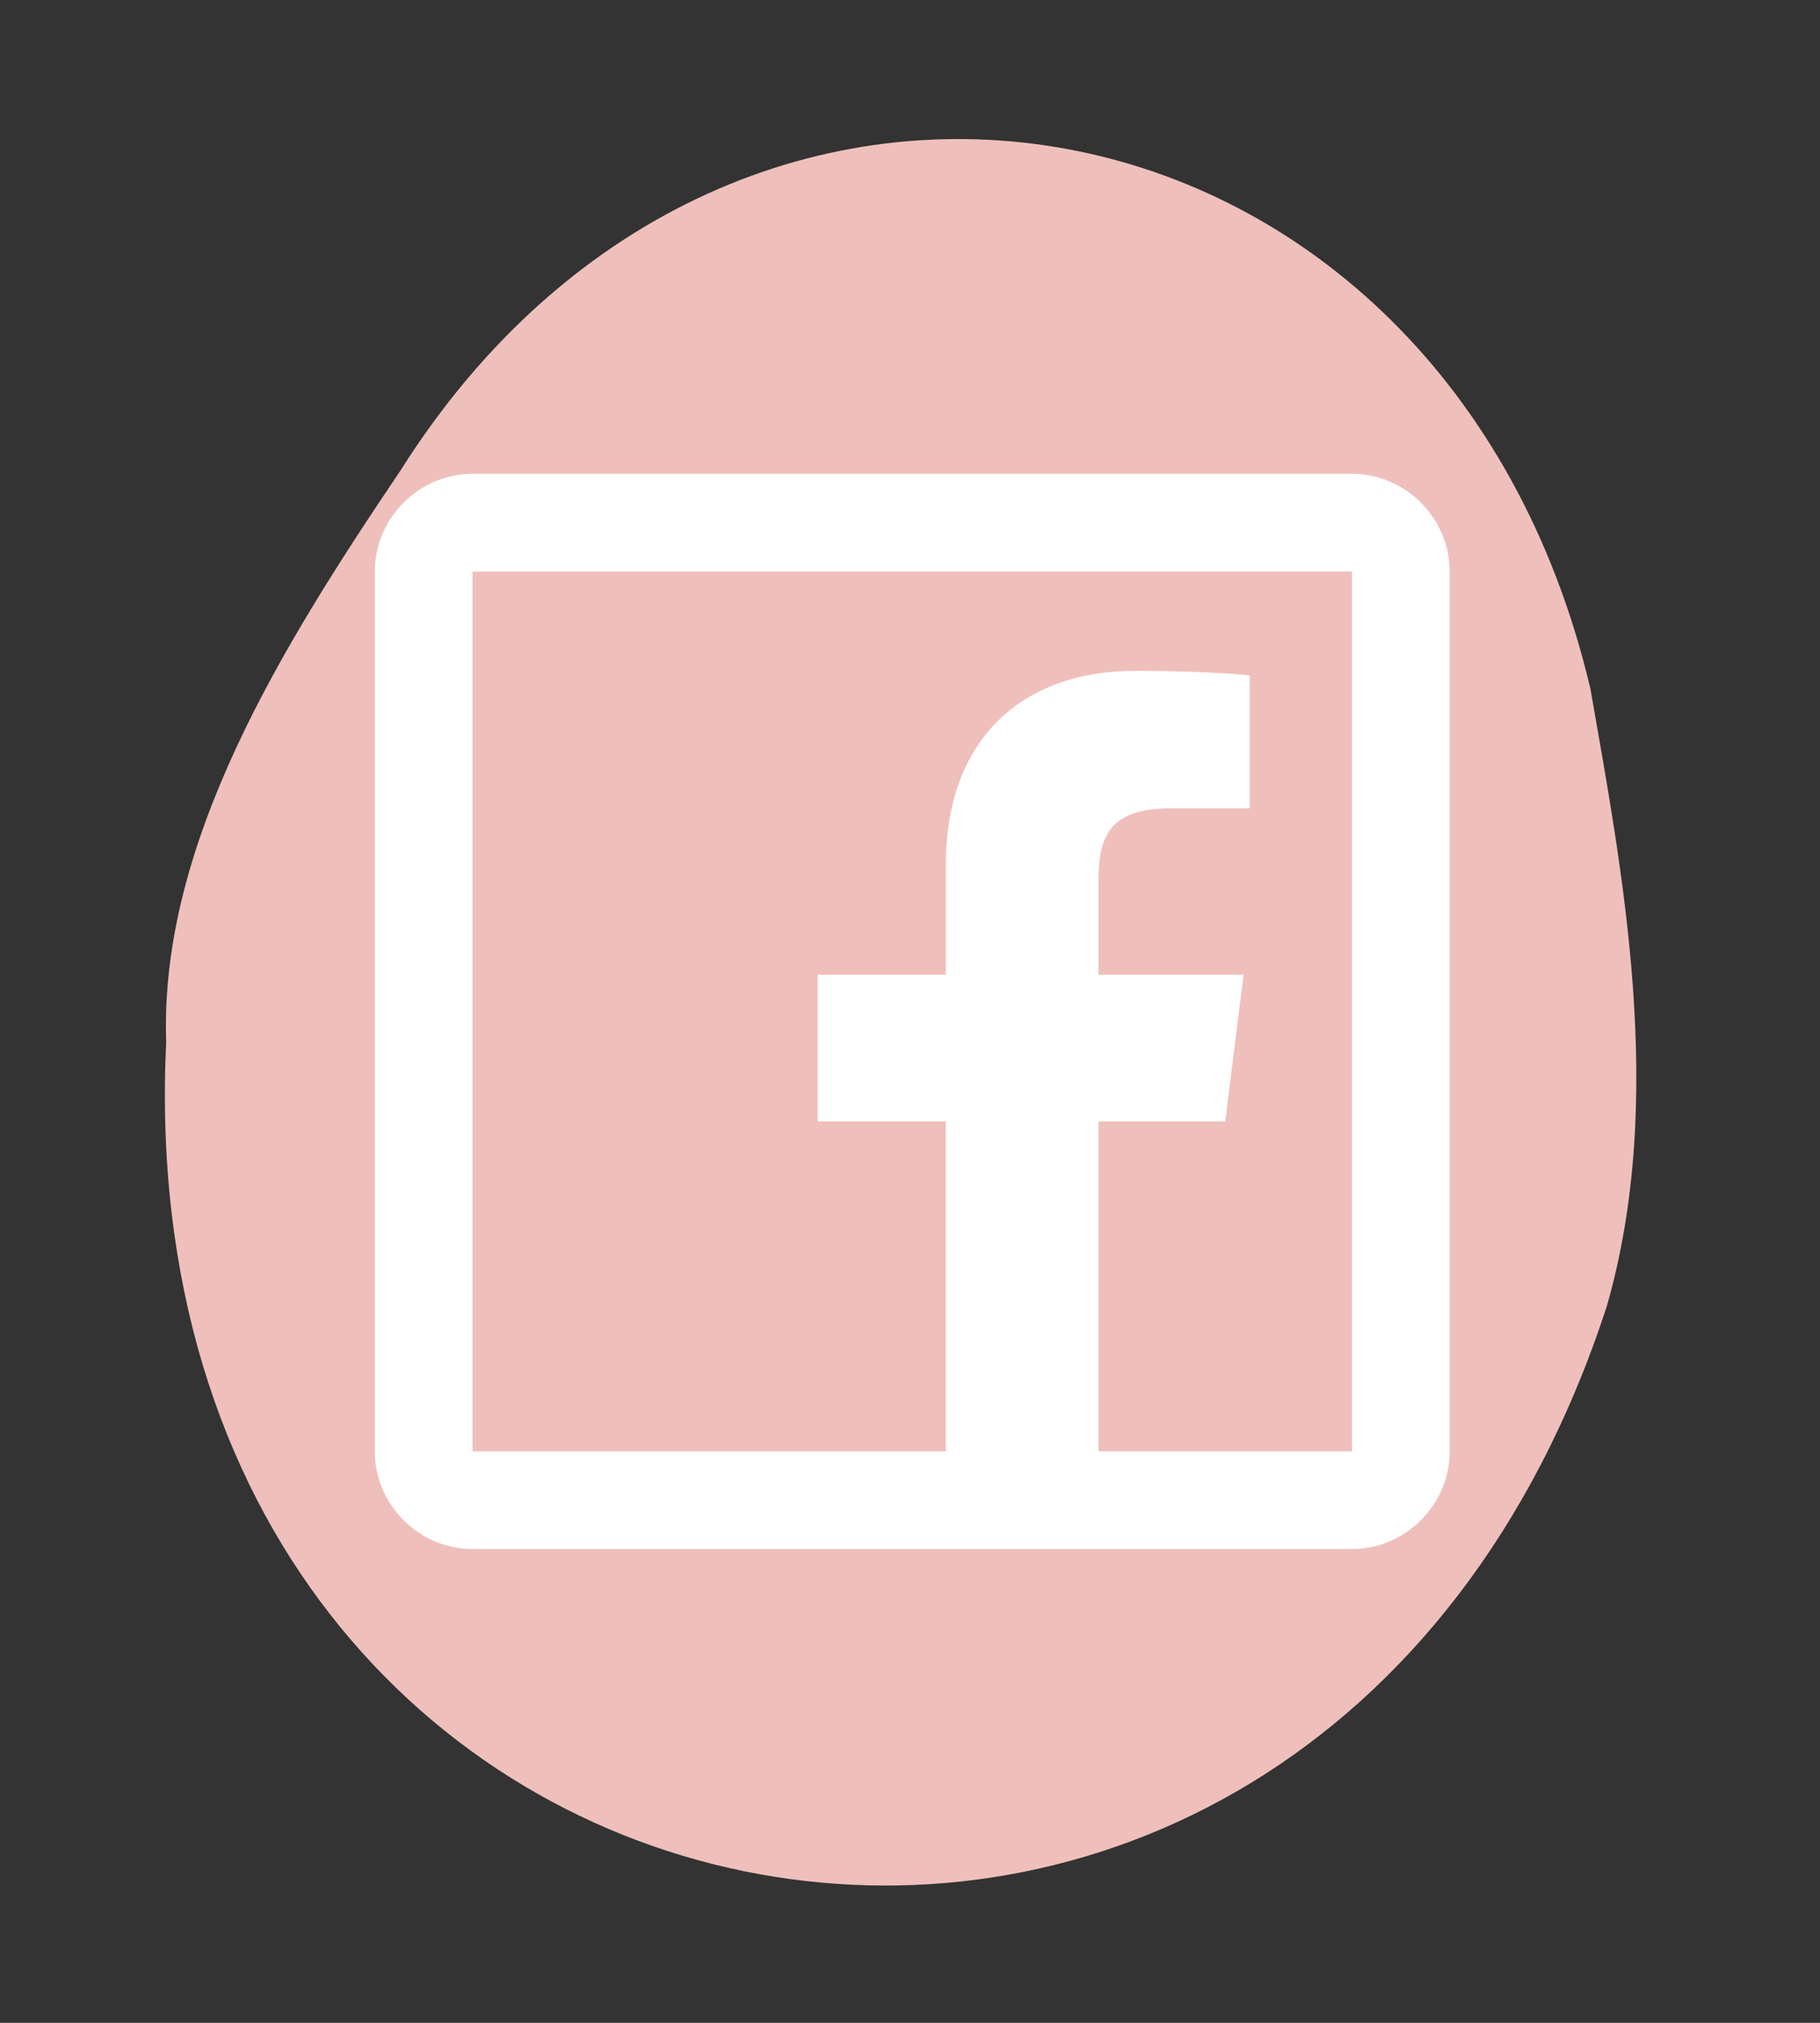 <svg width="54" height="60" viewBox="0 0 54 60" fill="none" xmlns="http://www.w3.org/2000/svg">
<rect x="0" y="0" width="54" height="60" fill="#333333" stroke="none"/>
<path d="M11.878 13.963C8.362 19.172 4.73 25.009 4.931 30.9C3.571 59.268 38.882 65.743 47.676 38.739C49.45 32.56 48.126 25.813 47.19 20.439C42.872 2.086 21.808 -1.777 11.878 13.963Z" fill="#EFC0BB"/>
<path d="M14.02 14.054C12.434 14.054 11.121 15.368 11.121 16.953V43.047C11.121 44.633 12.434 45.947 14.02 45.947H40.114C41.7 45.947 43.013 44.633 43.013 43.047V16.953C43.013 15.368 41.7 14.054 40.114 14.054H14.02ZM14.02 16.953H40.114V43.047H32.593V33.262H36.353L36.897 28.913H32.594V26.104C32.594 24.837 32.905 23.976 34.723 23.976H37.078V20.034C36.677 19.983 35.284 19.898 33.682 19.898C30.34 19.898 28.064 21.908 28.064 25.651V28.913H24.259V33.262H28.063V43.047H14.02V16.953Z" fill="white"/>
</svg>
